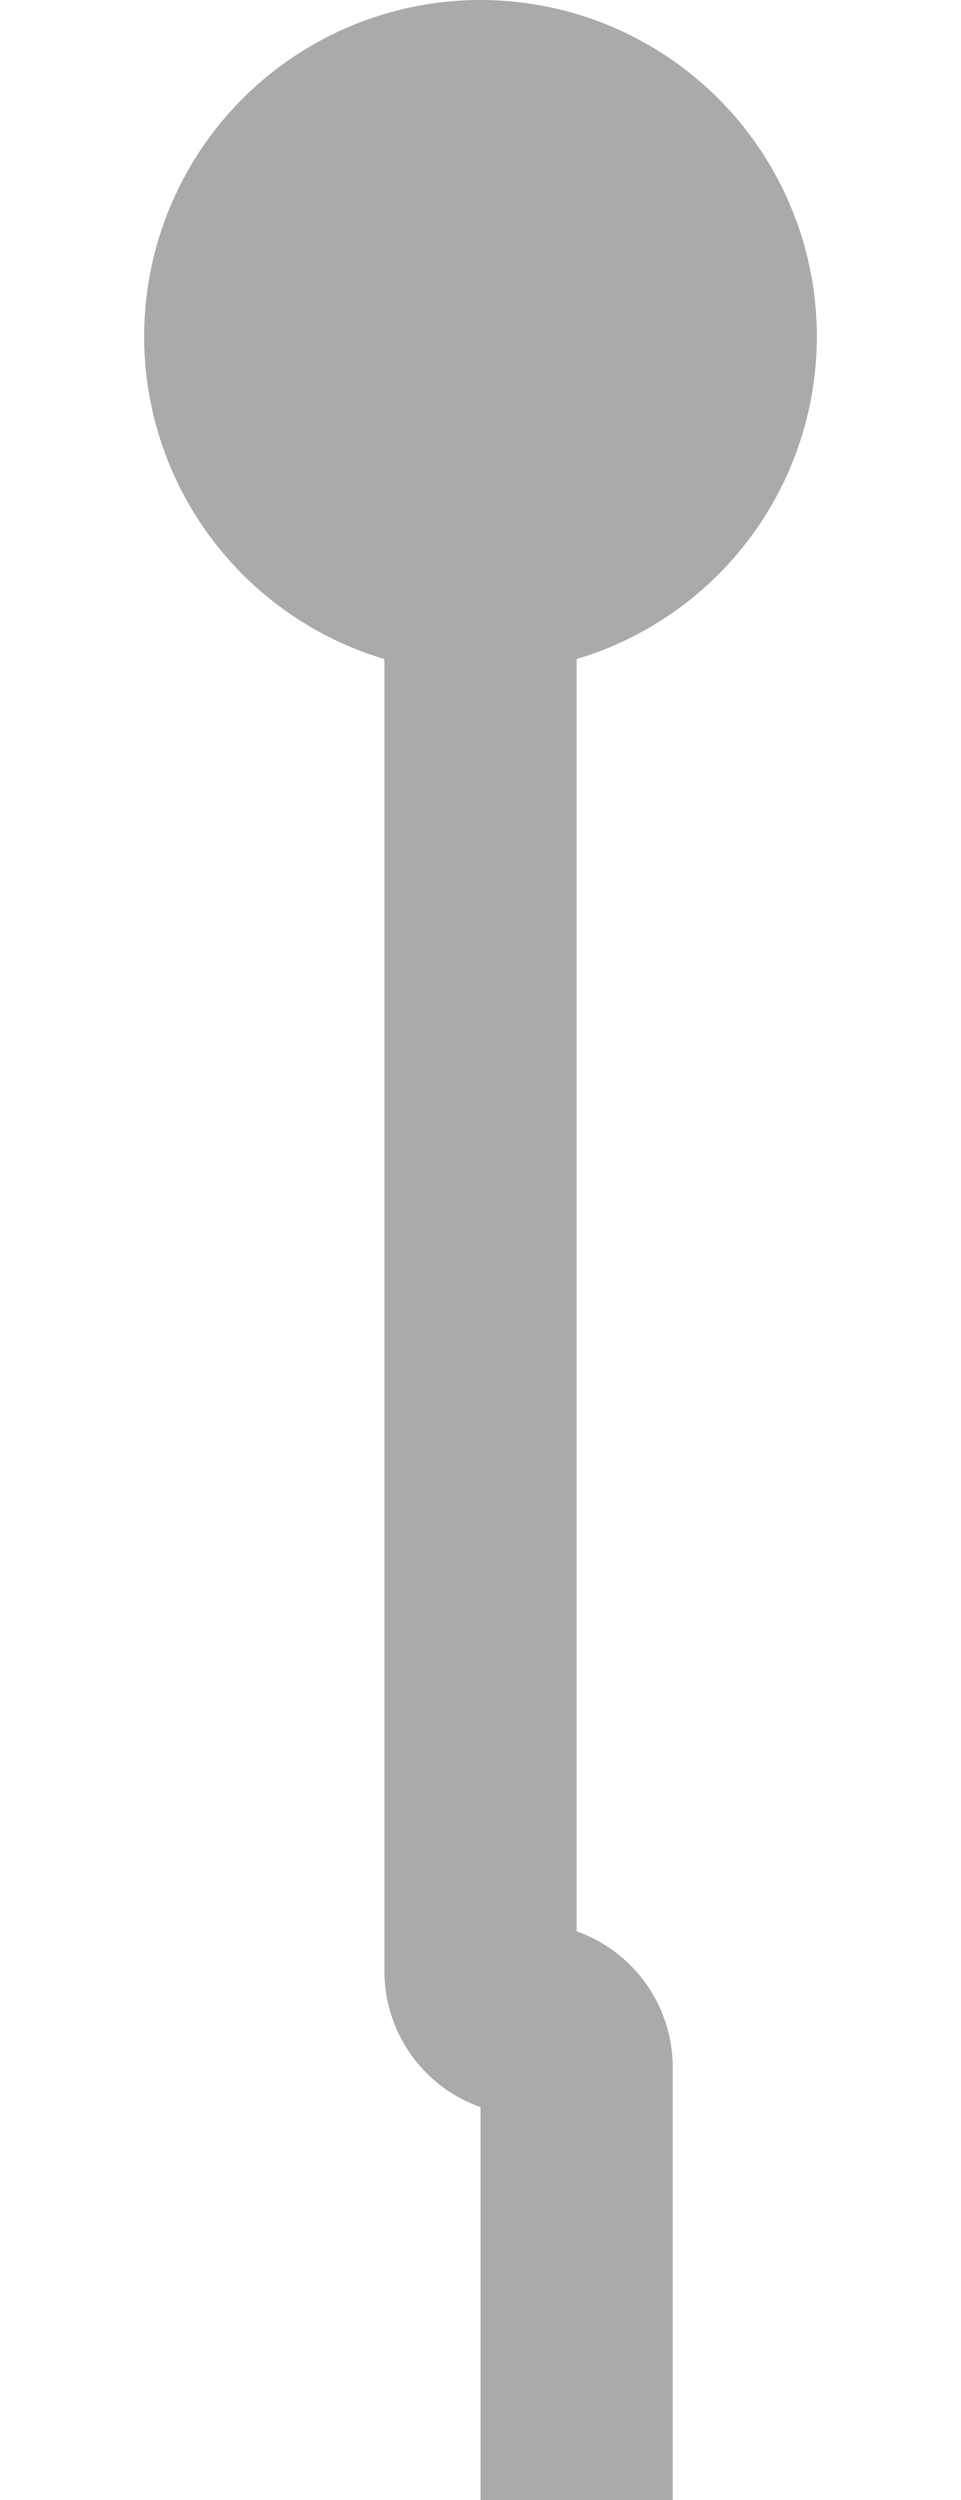 ﻿<?xml version="1.0" encoding="utf-8"?>
<svg version="1.1" xmlns:xlink="http://www.w3.org/1999/xlink" width="10px" height="26px" preserveAspectRatio="xMidYMin meet" viewBox="1574 1106  8 26" xmlns="http://www.w3.org/2000/svg">
  <path d="M 1579 1149  L 1579 1127.5  A 0.5 0.5 0 0 0 1578.5 1127 A 0.5 0.5 0 0 1 1578 1126.5 L 1578 1108  " stroke-width="2" stroke="#aaaaaa" fill="none" />
  <path d="M 1578 1106  A 3.5 3.5 0 0 0 1574.5 1109.5 A 3.5 3.5 0 0 0 1578 1113 A 3.5 3.5 0 0 0 1581.5 1109.5 A 3.5 3.5 0 0 0 1578 1106 Z " fill-rule="nonzero" fill="#aaaaaa" stroke="none" />
</svg>